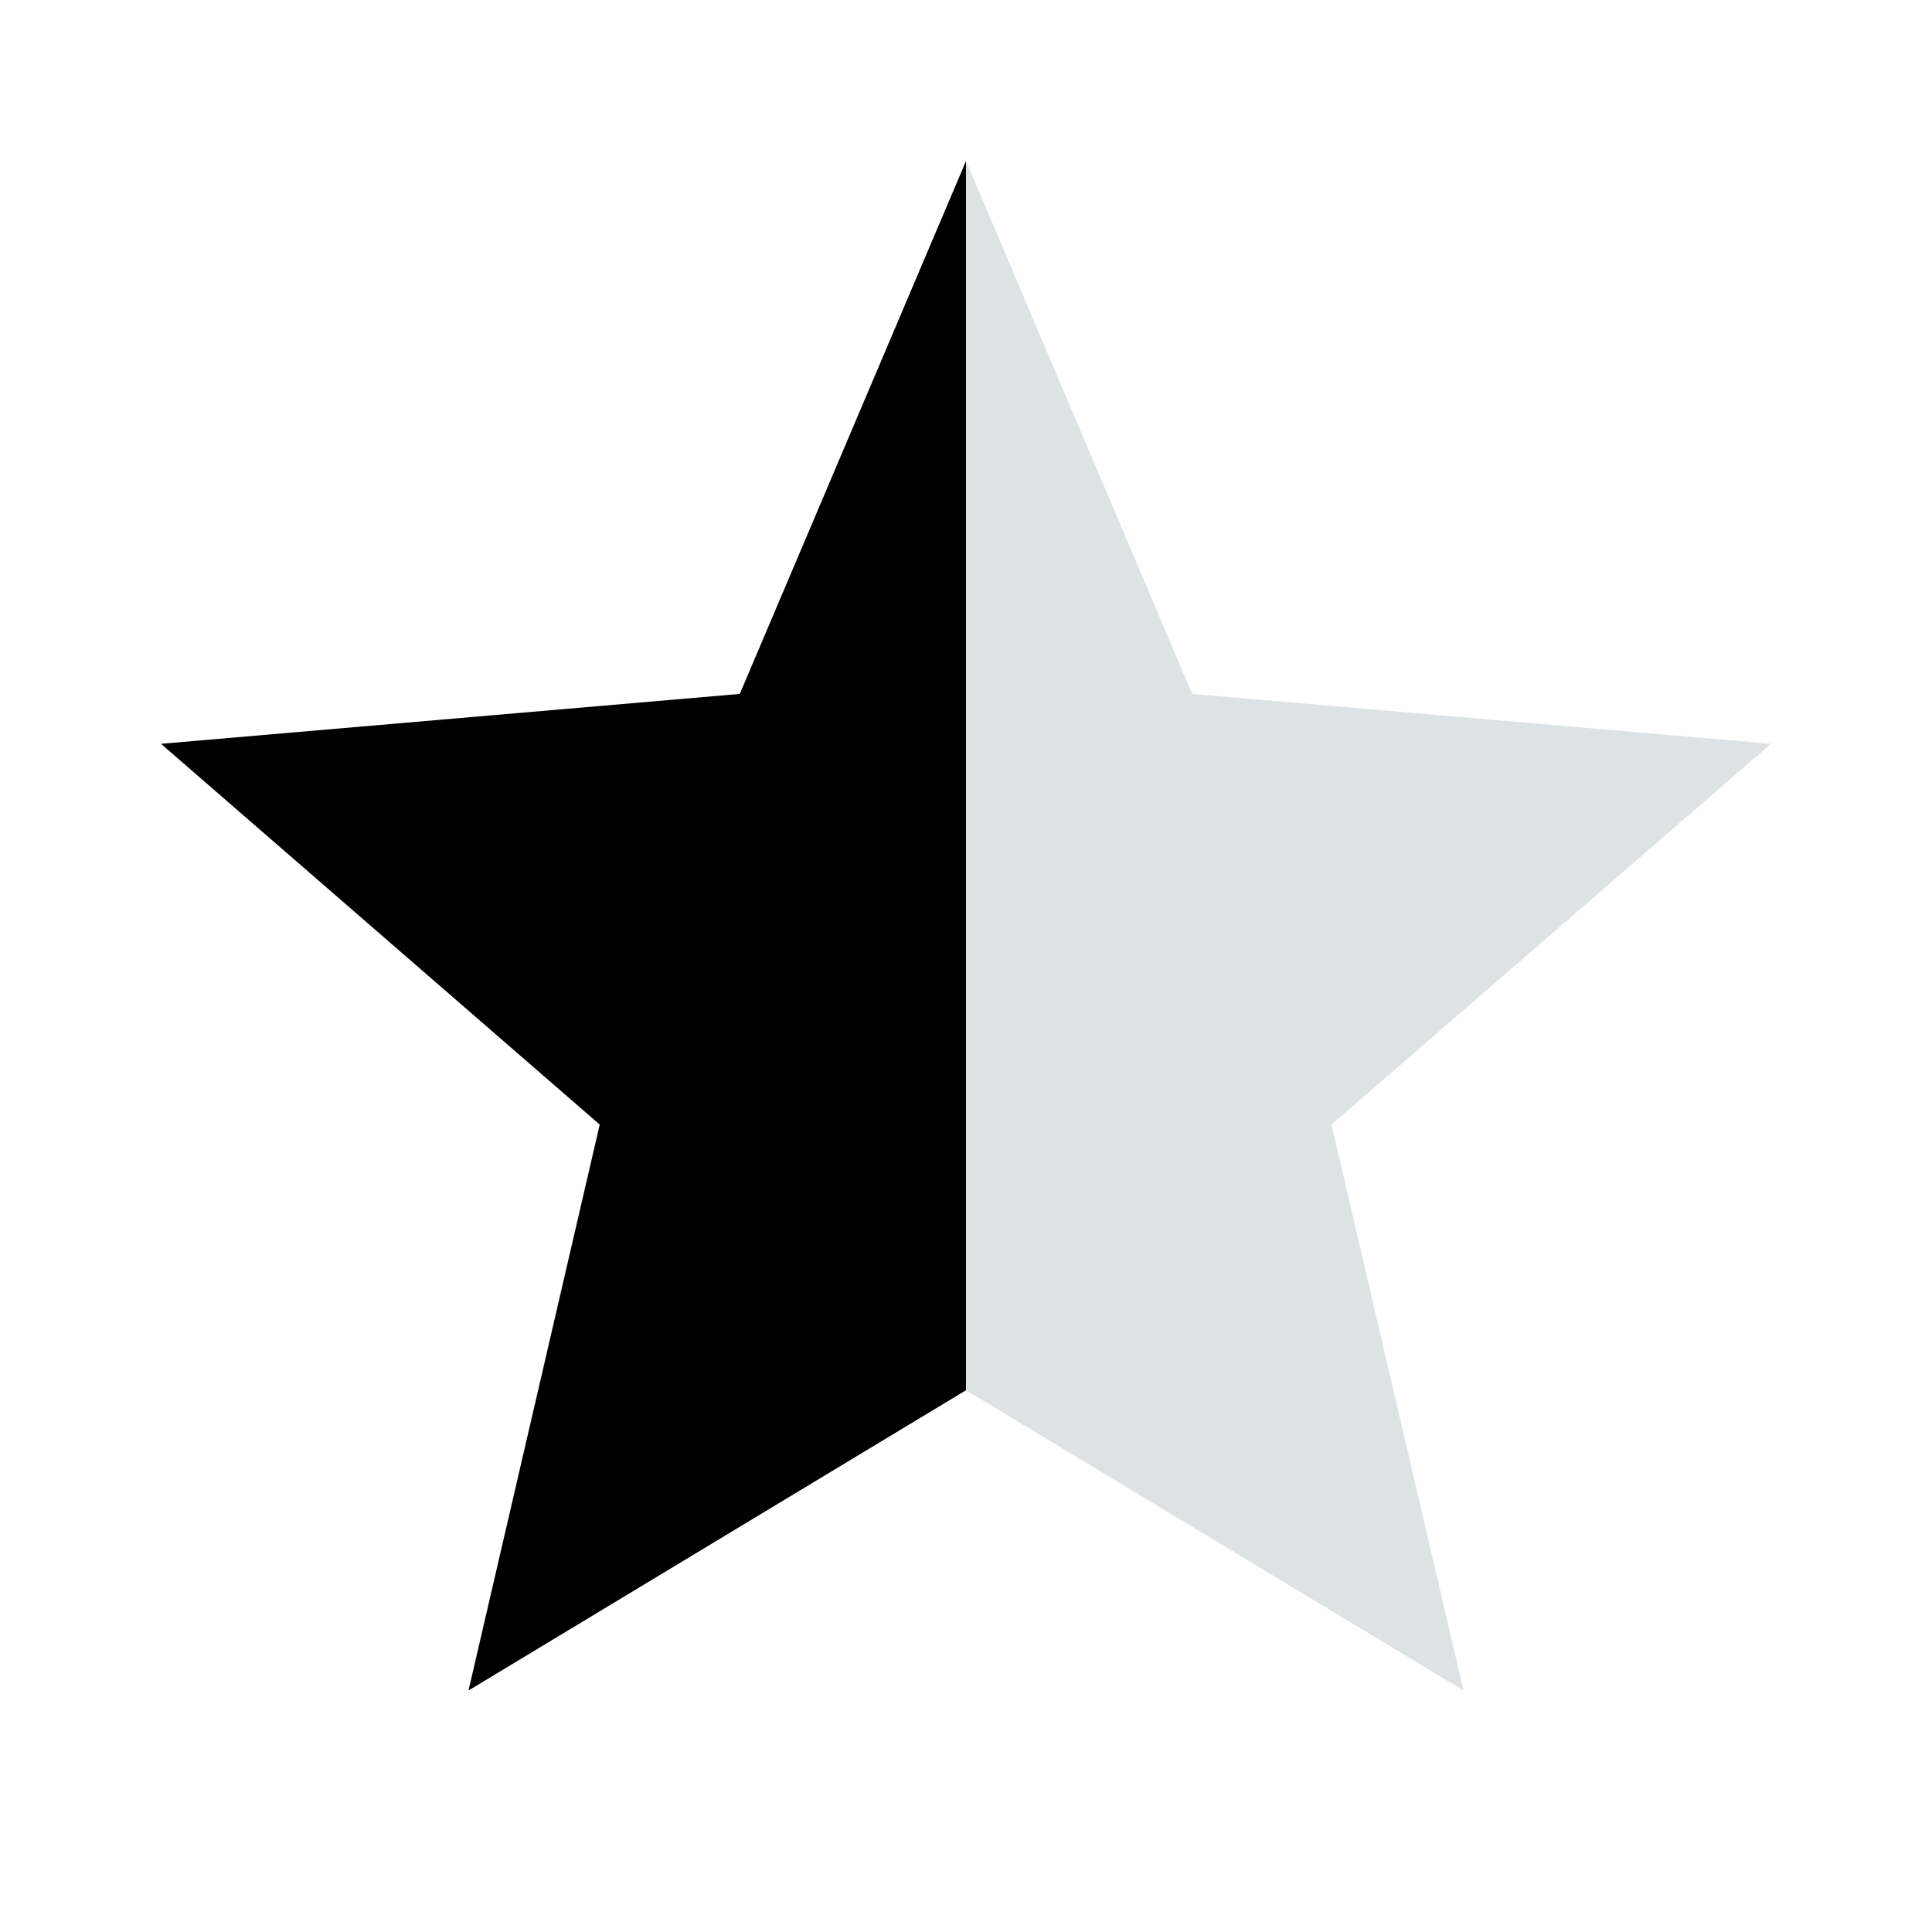 <svg xmlns="http://www.w3.org/2000/svg" fill="none" viewBox="0 0 24 24">
  <path fill="#DDE2E4" d="M12 17.27 18.18 21l-1.64-7.03L22 9.24l-7.19-.62L12 2v15.27Z" />
  <path fill="currentColor" d="M12 2 9.19 8.62 2 9.24l5.45 4.73L5.82 21 12 17.27V2Z" />
</svg>
